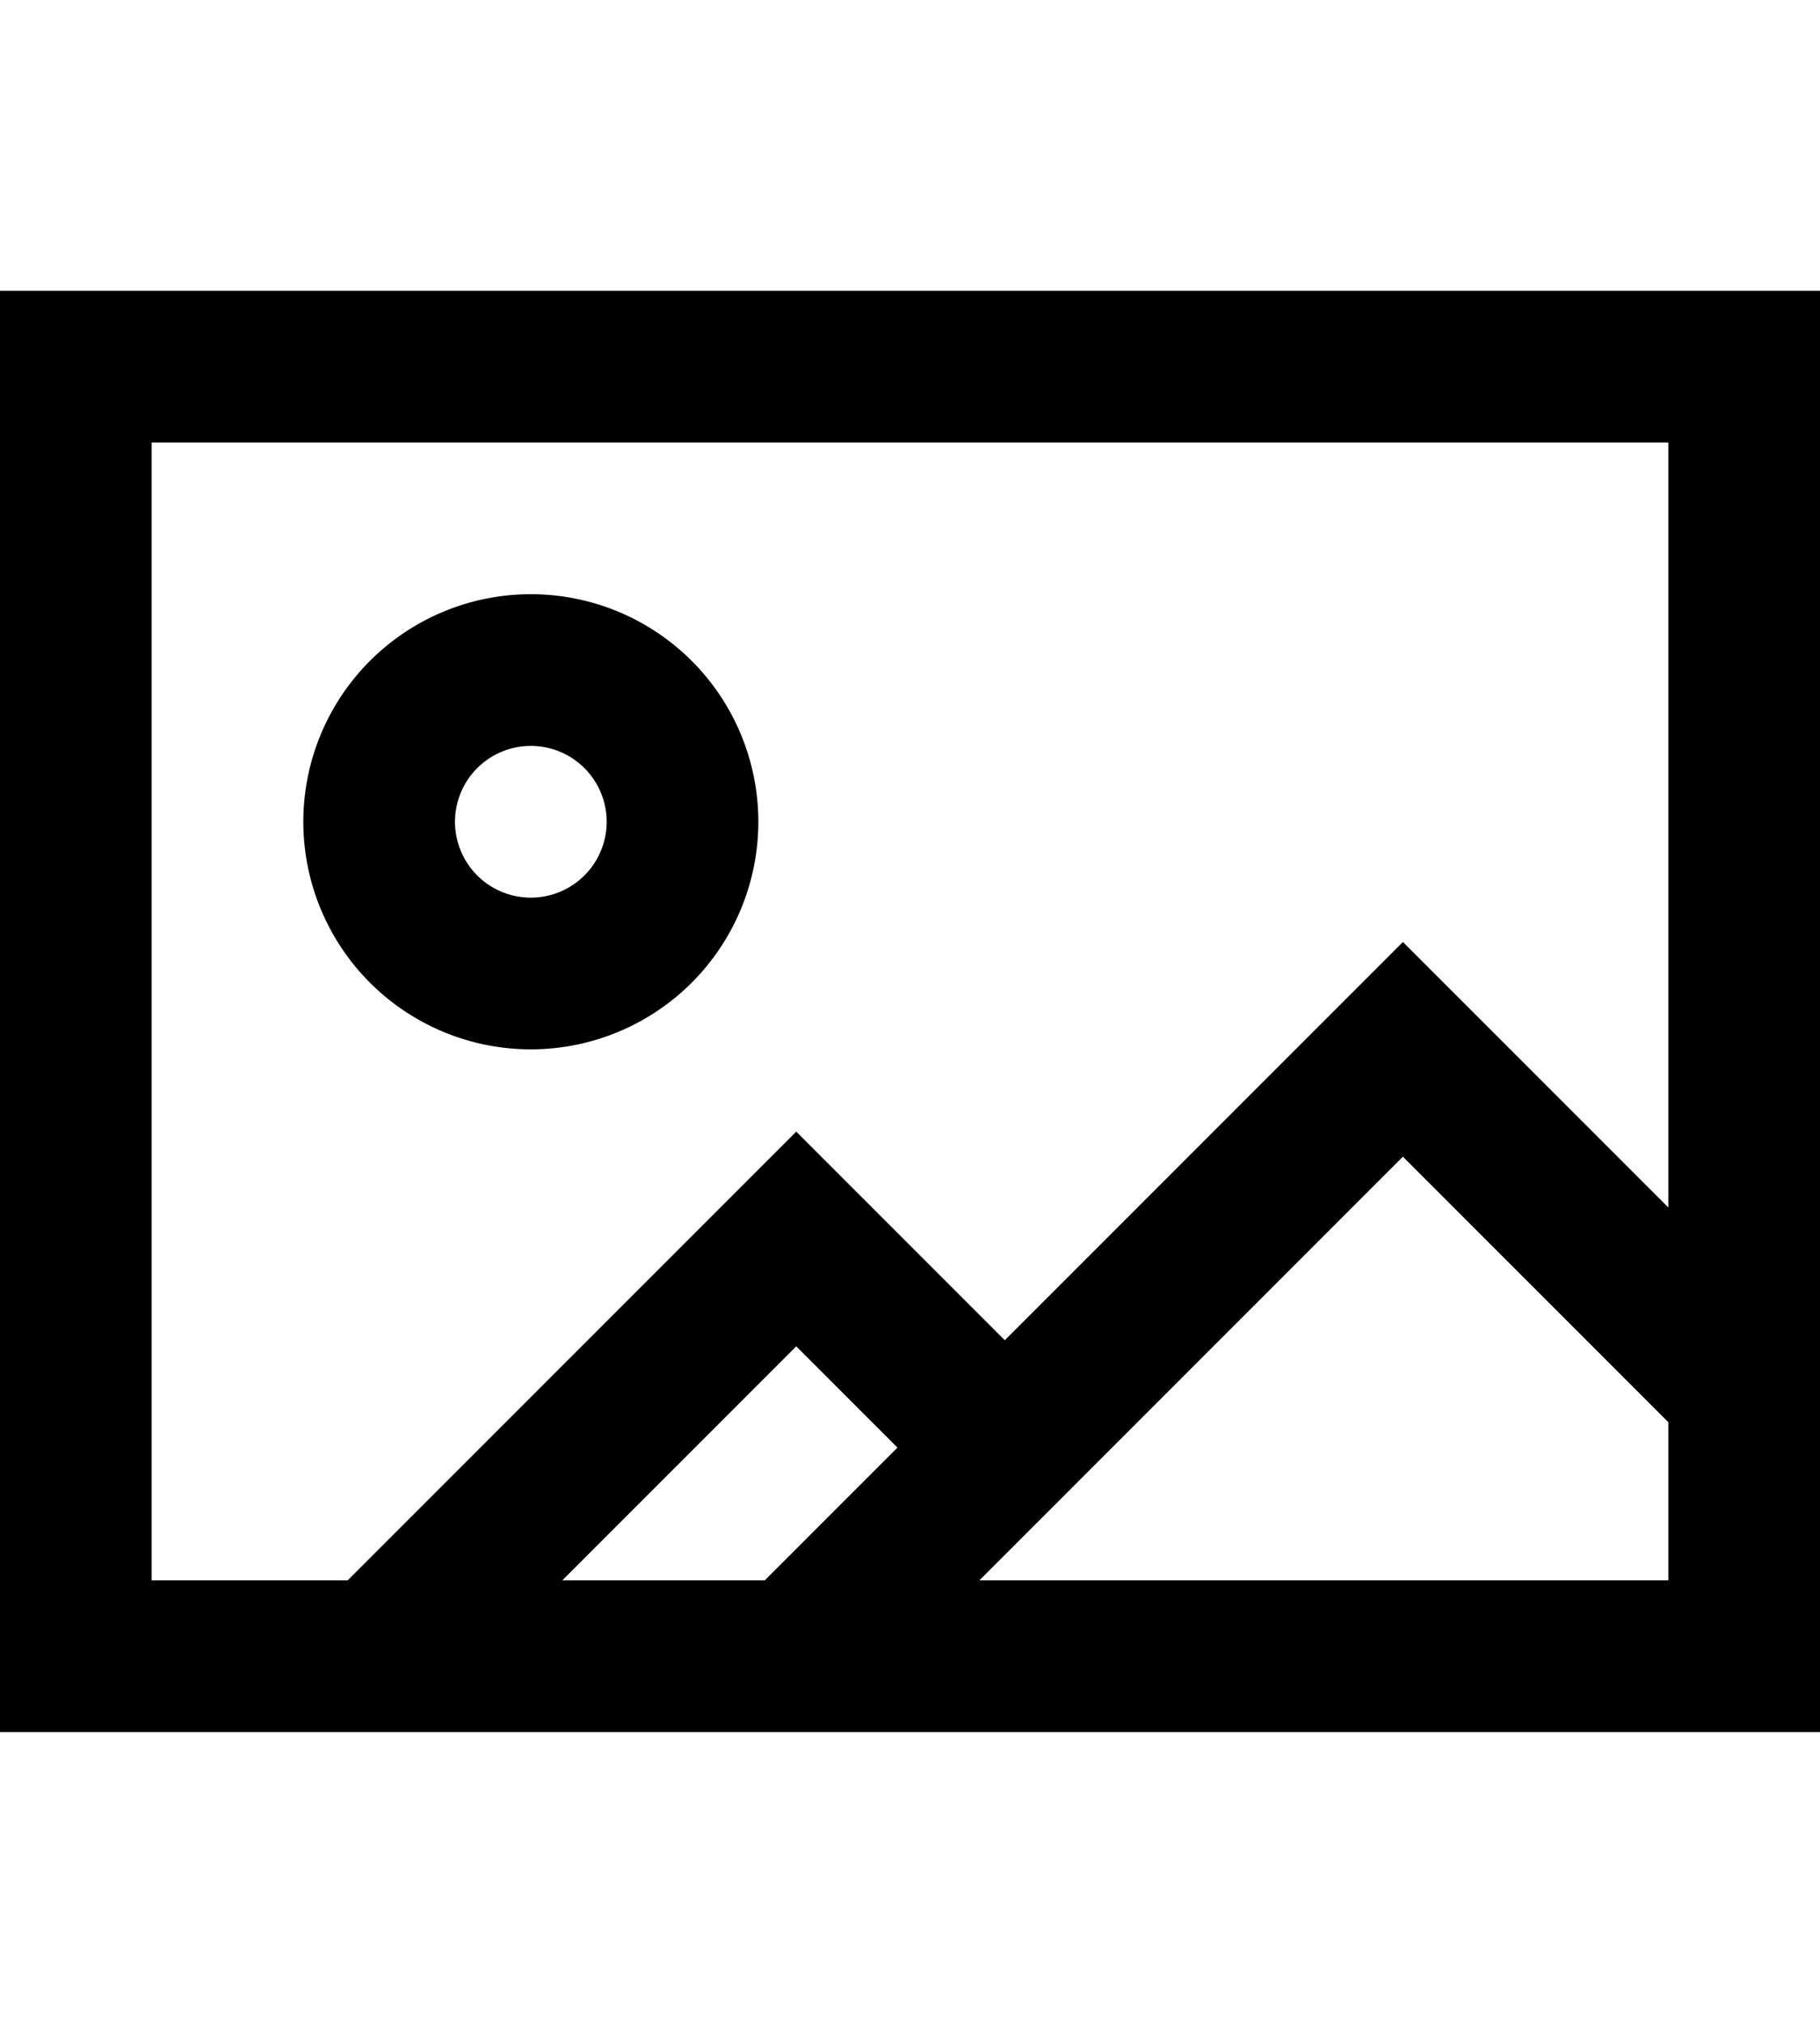 <svg xmlns="http://www.w3.org/2000/svg" width="18" height="20" viewBox="0 0 48 38"><g data-name="Layer 2"><path d="M0,0V38H48V0ZM4,4H44V24.17l-7-7L26.5,27.67,21,22.17,9.17,34H4ZM20.17,34H14.83L21,27.83l2.67,2.67Zm5.66,0L37,22.83l7,7V34Z"/><path d="M14,20a6,6,0,1,0-6-6A6,6,0,0,0,14,20Zm0-8a2,2,0,1,1-2,2A2,2,0,0,1,14,12Z"/></g></svg>
